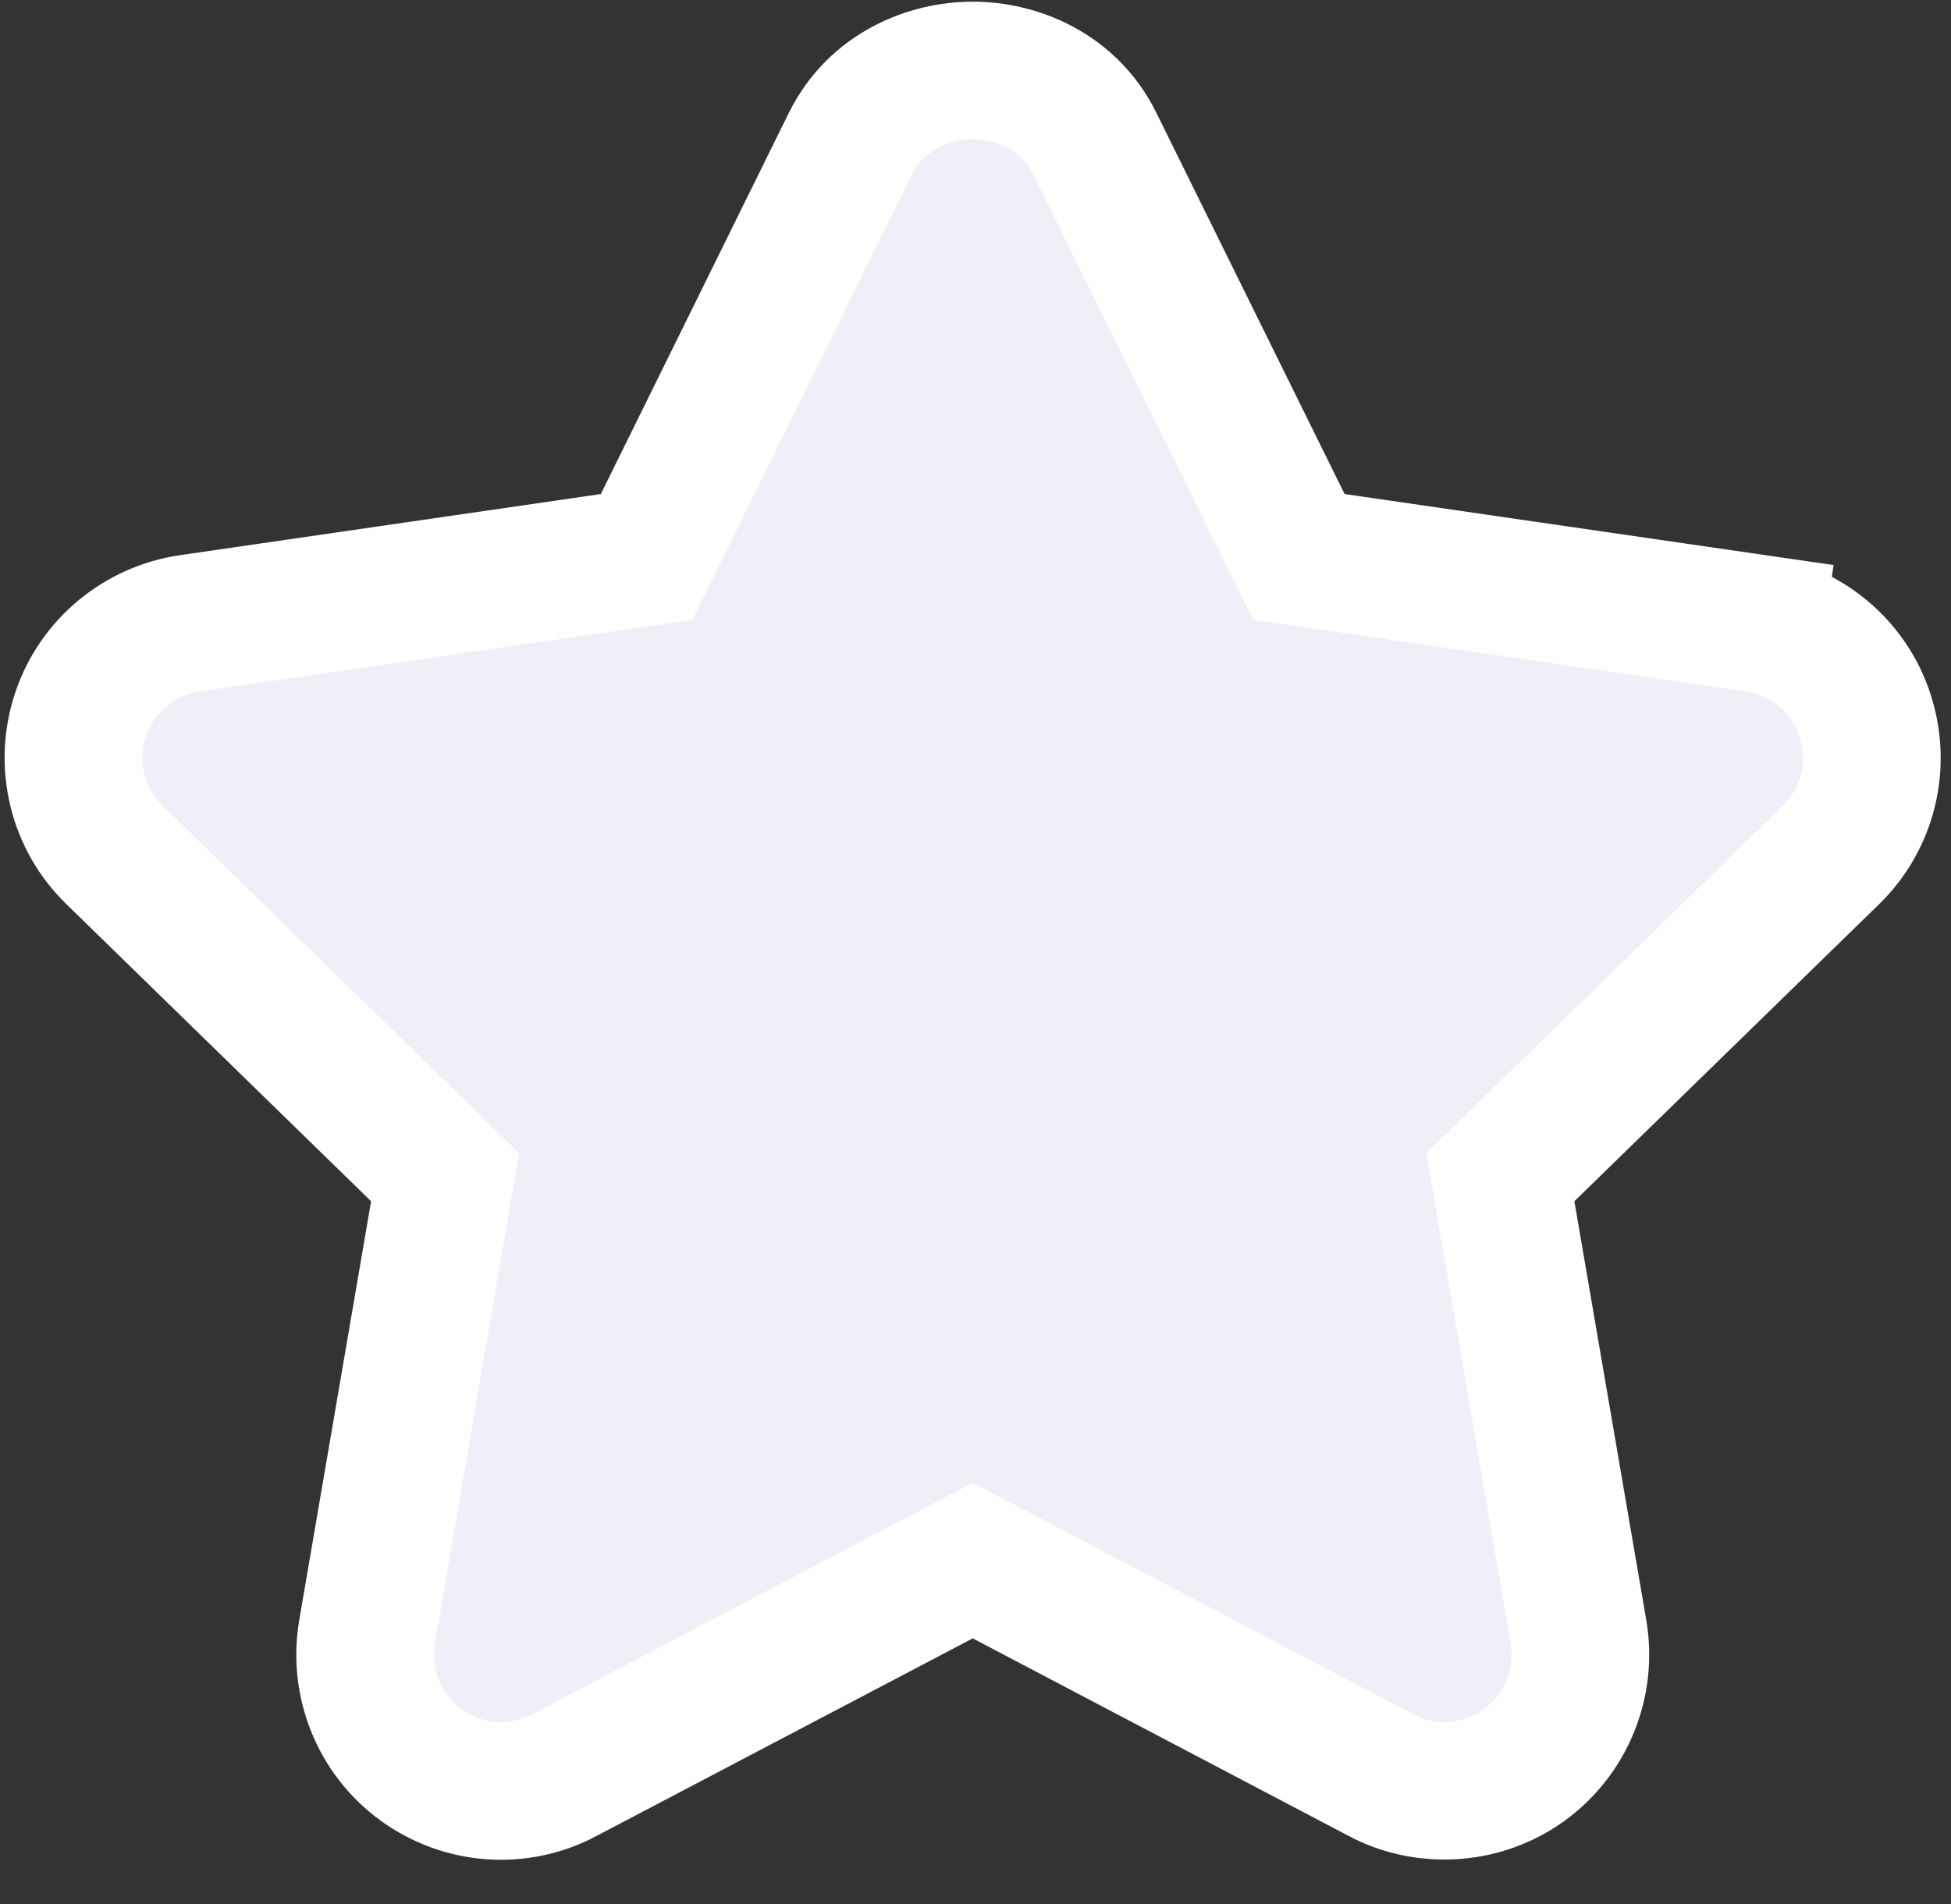 <svg width="42" height="41" viewBox="0 0 42 41" fill="none" xmlns="http://www.w3.org/2000/svg">
<rect x="0" y="0" width="42" height="41" fill="#333333" stroke="none"/>
<path d="M23.562 3.08L23.562 3.079C23.01 1.963 21.882 1.518 20.94 1.518C19.998 1.518 18.873 1.963 18.317 3.073L18.317 3.073L18.313 3.081L13.919 11.991L4.089 13.419L4.088 13.419C2.999 13.578 2.07 14.339 1.724 15.41L1.723 15.413C1.385 16.463 1.66 17.631 2.47 18.411L9.581 25.345L7.902 35.133L7.901 35.14C7.72 36.224 8.157 37.343 9.071 38.002C9.964 38.647 11.155 38.747 12.15 38.217C12.152 38.215 12.154 38.214 12.156 38.213L20.941 33.599L29.727 38.217C29.728 38.218 29.729 38.218 29.73 38.219C30.175 38.454 30.647 38.553 31.097 38.553C31.698 38.553 32.294 38.37 32.803 38.008L32.811 38.002L32.82 37.995C33.72 37.335 34.162 36.23 33.981 35.14L33.98 35.133L32.3 25.345L39.415 18.408C40.221 17.624 40.491 16.465 40.154 15.416C39.815 14.348 38.886 13.578 37.793 13.419L37.58 14.886L37.793 13.419L27.962 11.991L23.562 3.08Z" fill="#EFF0F7" stroke="white" stroke-width="2.964"/>
</svg>
